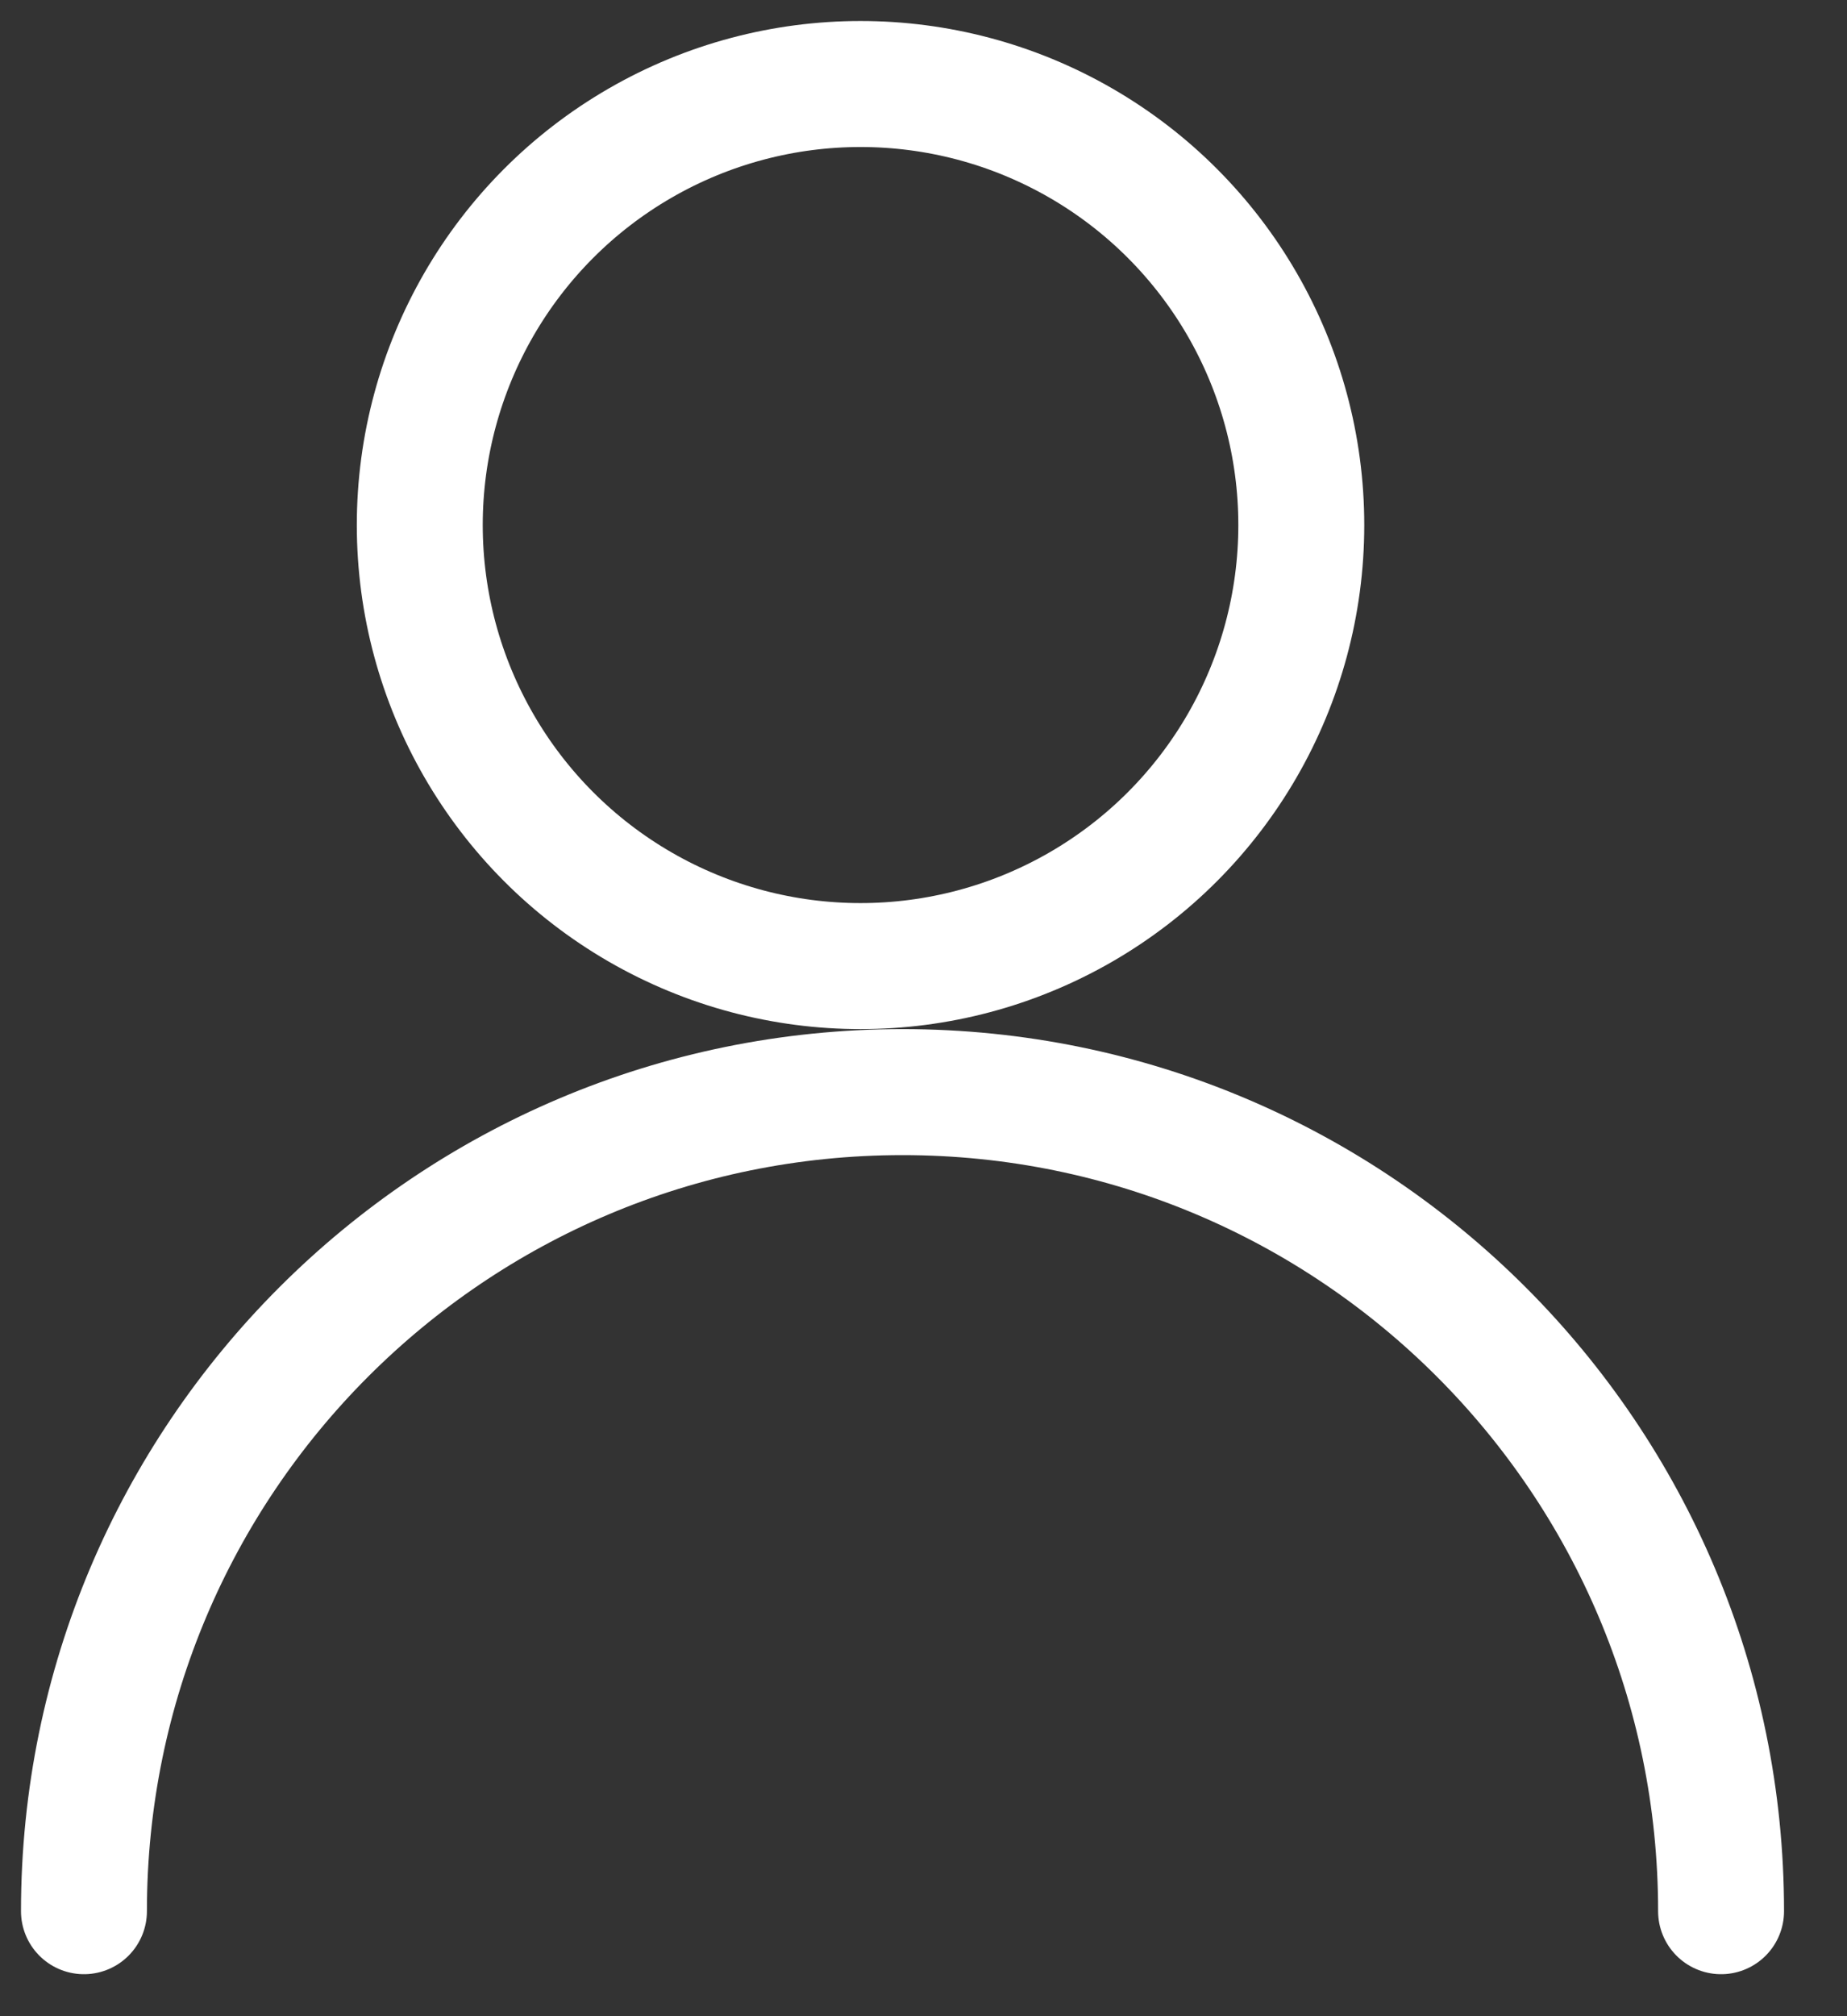 <?xml version="1.0" encoding="UTF-8"?>
<svg width="22px" height="24px" viewBox="0 0 22 24" version="1.1" xmlns="http://www.w3.org/2000/svg" xmlns:xlink="http://www.w3.org/1999/xlink">
    <rect x="0" y="0" width="22" height="24" fill="#333333" stroke="none"/>
    <!-- Generator: Sketch 51.2 (57519) - http://www.bohemiancoding.com/sketch -->
    <title>Group 9</title>
    <desc>Created with Sketch.</desc>
    <defs></defs>
    <g id="middle-office" stroke="none" stroke-width="1" fill="none" fill-rule="evenodd" stroke-linecap="round" stroke-linejoin="round">
        <g id="s'inscrire" transform="translate(-1062, -475)" stroke="#fff" stroke-width="1.5">
            <g id="Group-9" transform="translate(1063, 476)">
                <circle id="Oval" cx="9.25" cy="5.25" r="5.25"></circle>
                <path d="M0,21.75 C0,16.365 4.365,12 9.75,12 C15.135,12 19.5,16.365 19.5,21.75" id="Shape"></path>
            </g>
        </g>
    </g>
</svg>